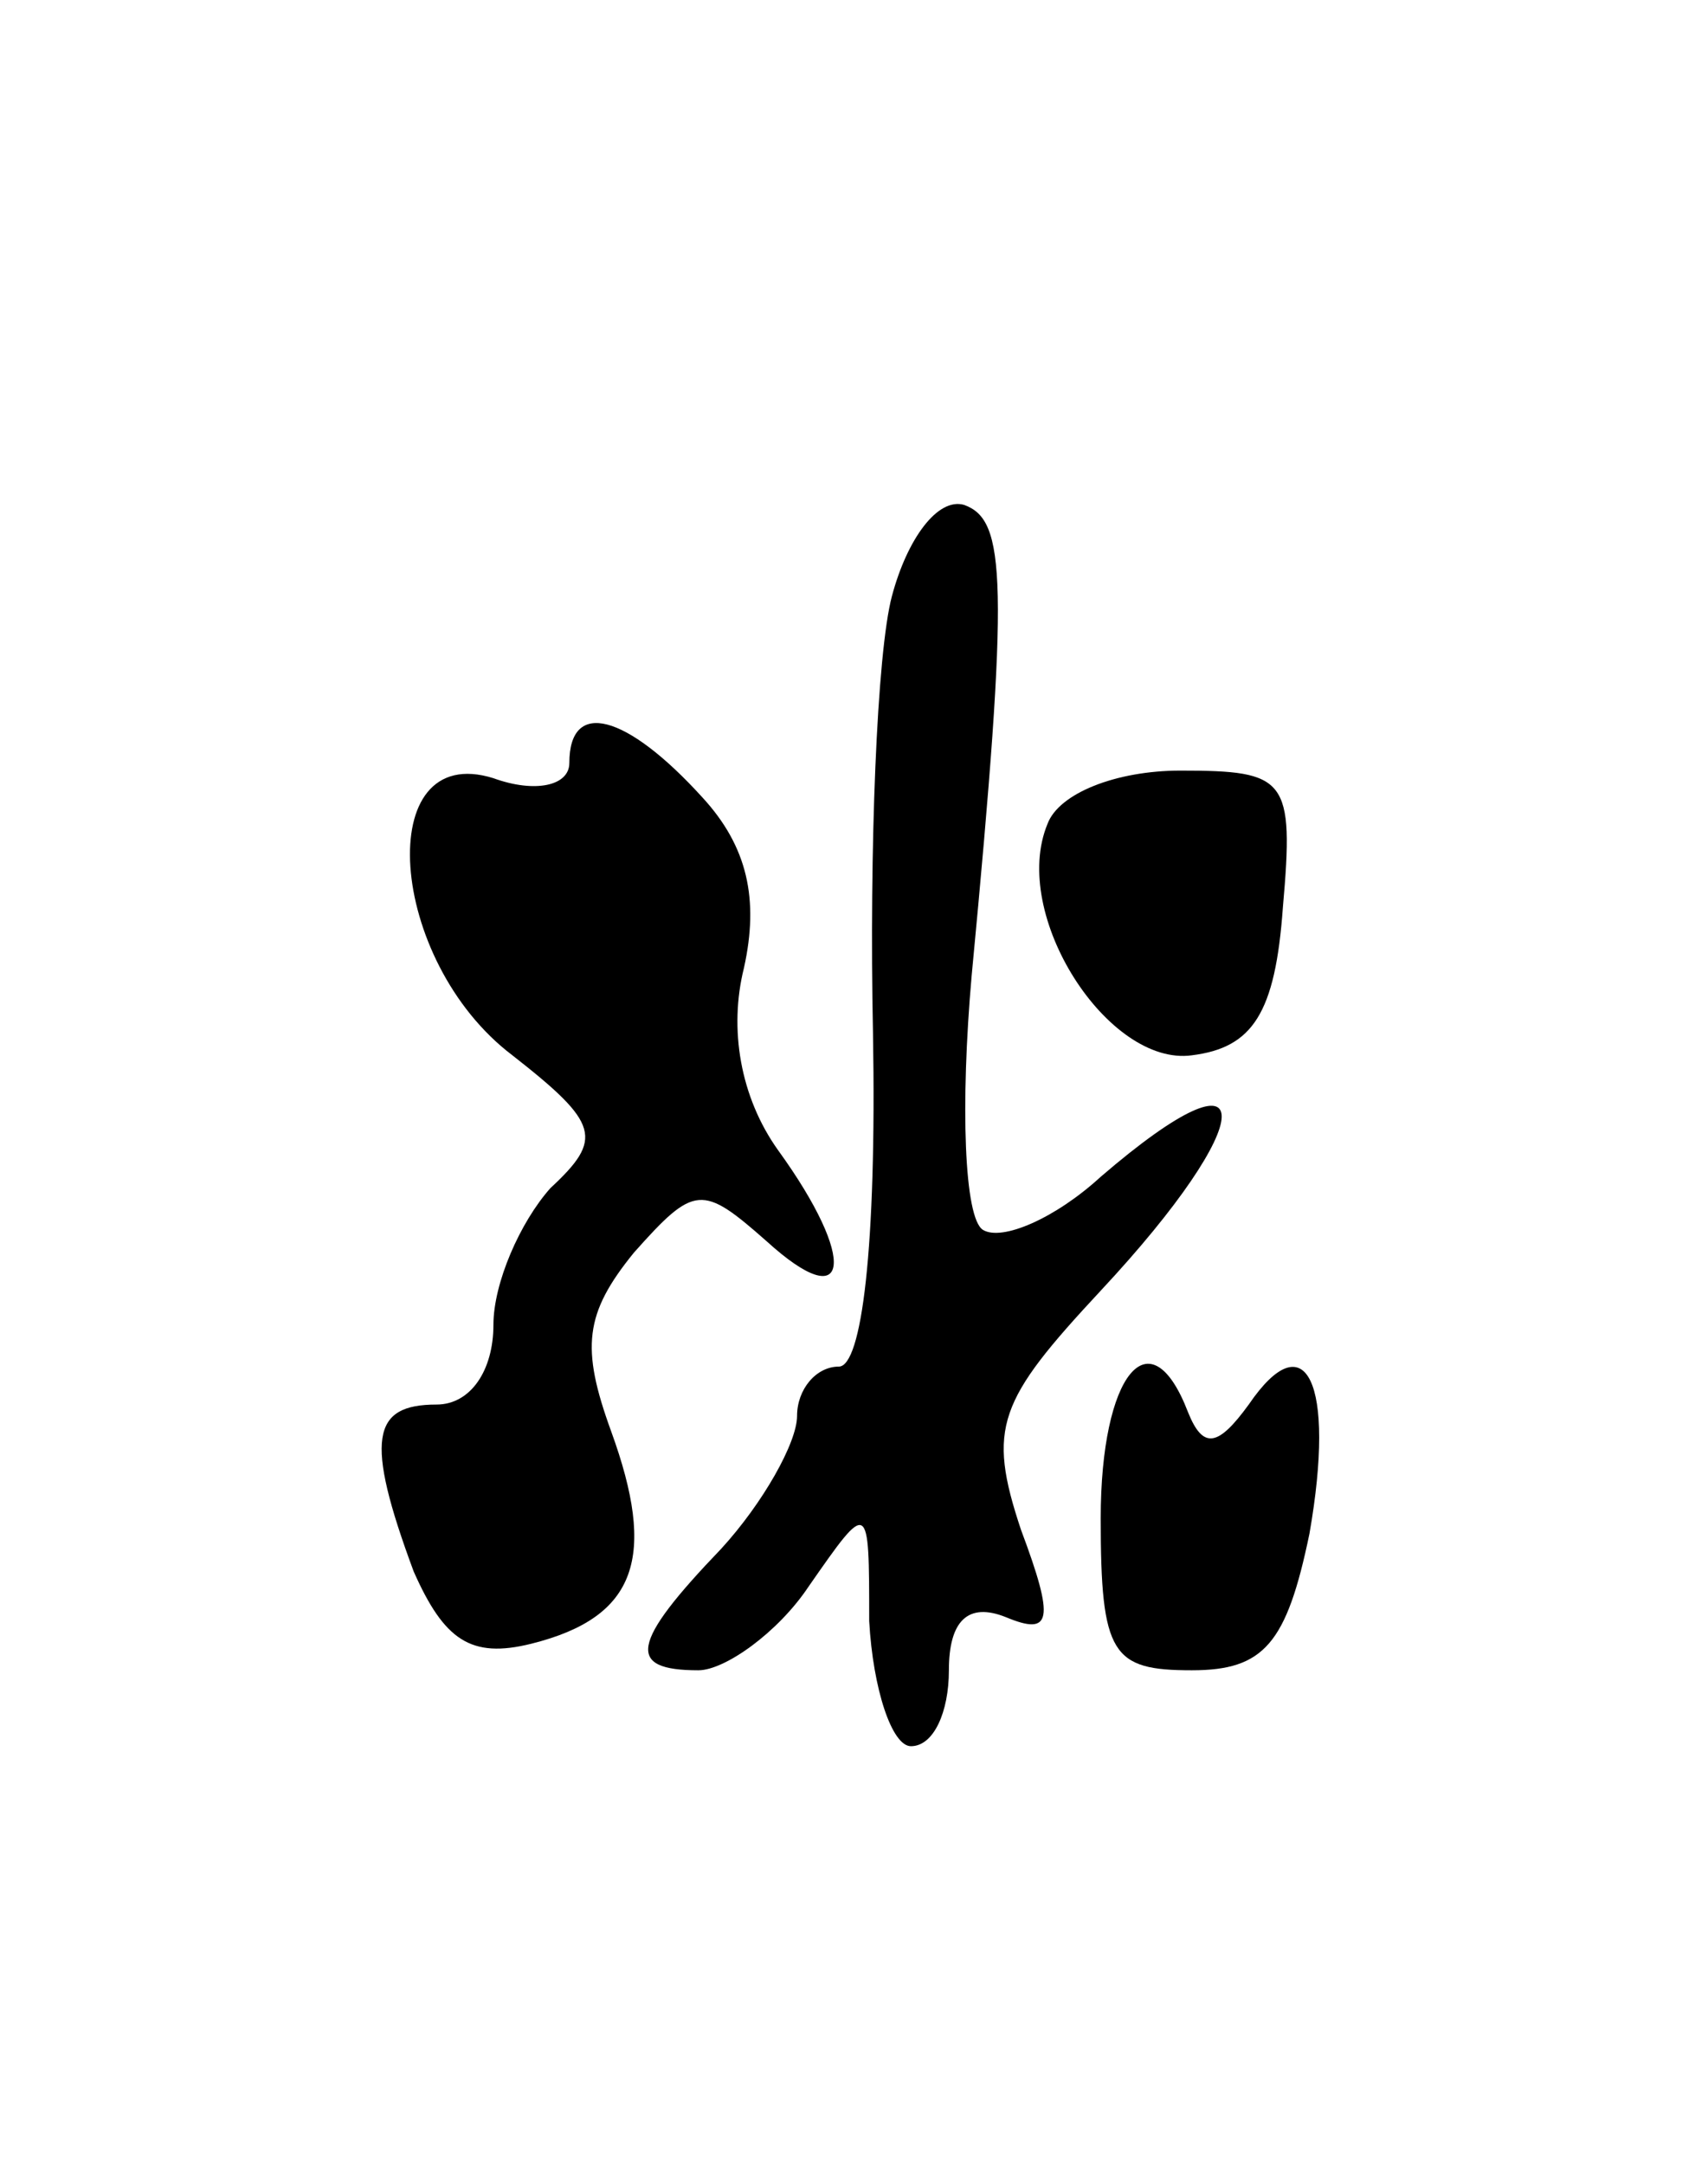 <svg version="1.0" xmlns="http://www.w3.org/2000/svg"
 width="45pt" height="57pt" viewBox="0 0 45 57"
 preserveAspectRatio="xMidYMid meet">
<g transform="translate(0,57) scale(0.1,-0.1)"
fill="#000000" stroke="none">
<path d="M235 413 c-4 -15 -6 -67 -5 -115 1 -57 -3 -88 -9 -88 -6 0 -11 -6
-11 -13 0 -7 -9 -23 -20 -35 -24 -25 -25 -32 -6 -32 7 0 21 10 29 22 16 23 16
23 16 -9 1 -18 6 -33 11 -33 6 0 10 9 10 20 0 13 5 18 15 14 12 -5 13 -1 4 23
-9 27 -6 34 21 63 42 45 43 67 0 30 -12 -11 -26 -17 -31 -14 -5 3 -6 33 -3 67
10 105 9 120 -2 124 -7 2 -15 -9 -19 -24z"/>
<path d="M150 369 c0 -6 -9 -8 -20 -4 -32 10 -28 -48 5 -73 23 -18 24 -22 10
-35 -8 -9 -15 -25 -15 -36 0 -12 -6 -21 -15 -21 -17 0 -19 -9 -6 -44 8 -18 15
-23 31 -19 28 7 33 23 21 56 -8 22 -7 31 6 47 16 18 18 18 35 3 22 -20 24 -5
3 24 -10 14 -13 32 -9 48 4 18 1 32 -11 45 -20 22 -35 26 -35 9z"/>
<path d="M276 353 c-10 -24 16 -64 38 -61 16 2 22 11 24 39 3 34 1 36 -27 36
-17 0 -32 -6 -35 -14z"/>
<path d="M290 170 c0 -36 3 -40 24 -40 19 0 25 7 31 36 7 40 -1 56 -16 34 -8
-11 -12 -12 -16 -2 -10 26 -23 10 -23 -28z"/>
</g>
</svg>
